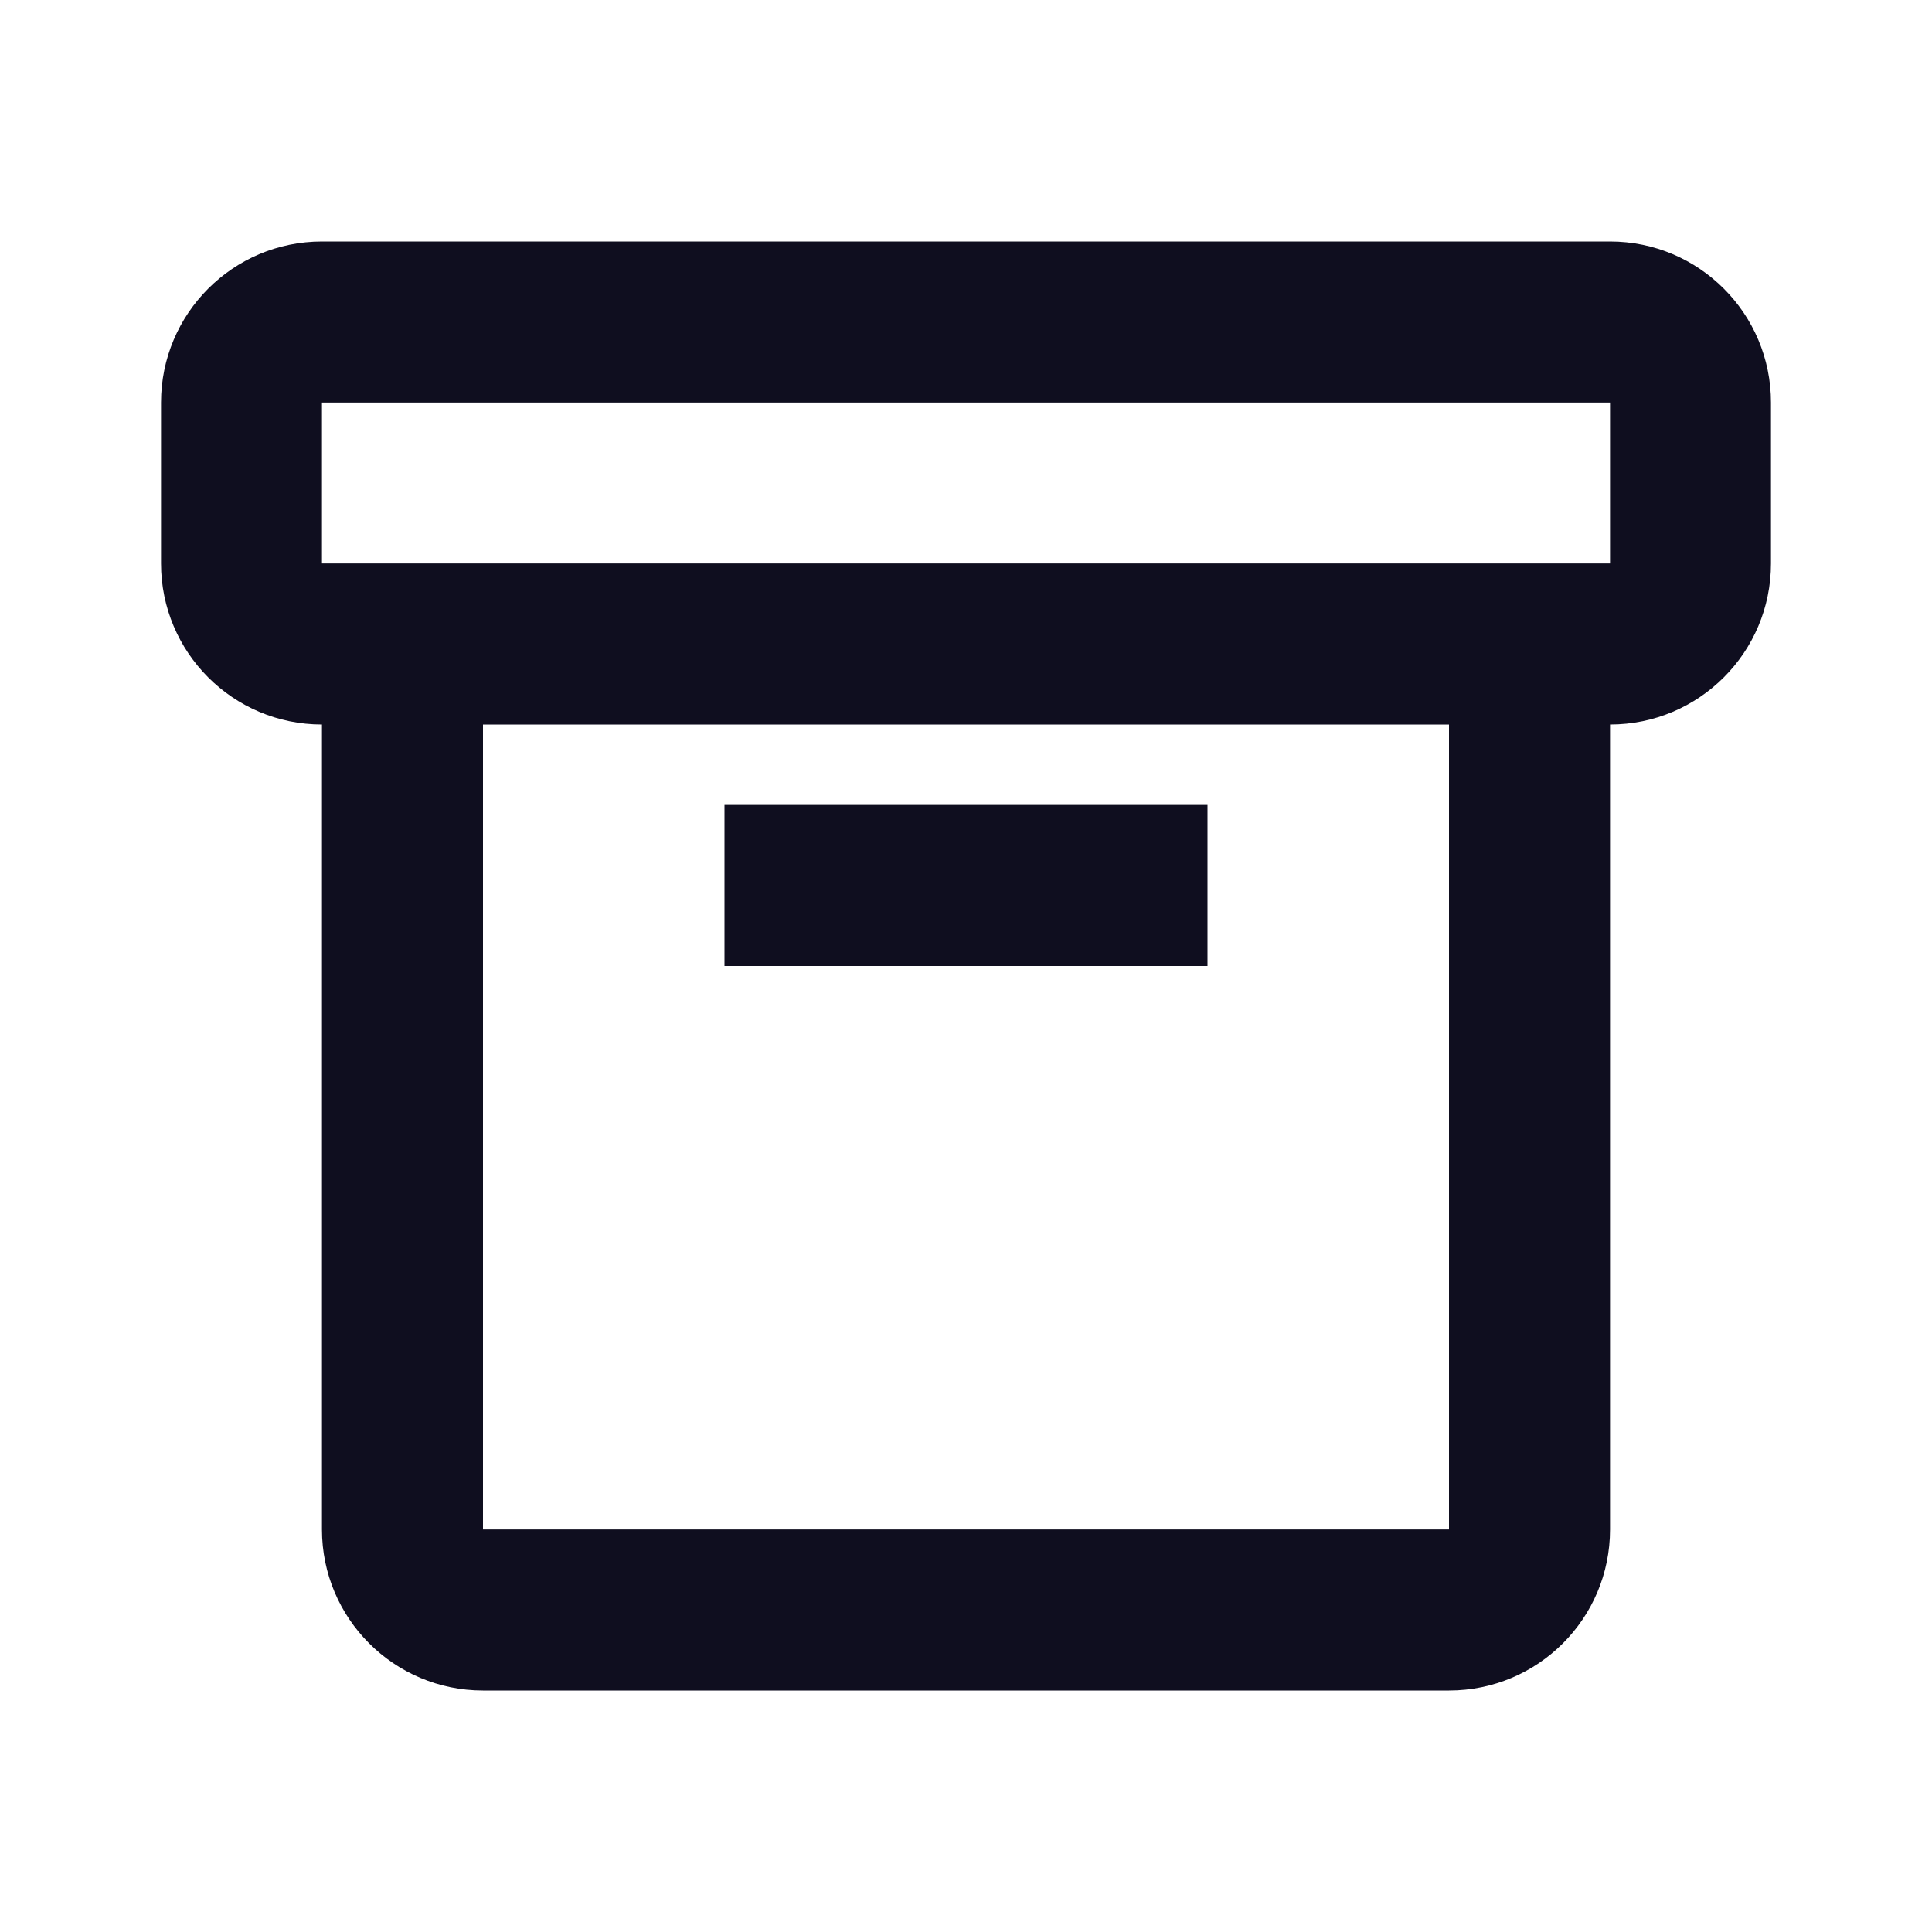 <svg width="20" height="20" viewBox="0 0 20 20" fill="none" xmlns="http://www.w3.org/2000/svg">
<path fill-rule="evenodd" clip-rule="evenodd" d="M16.667 15.833V7.5C17.587 7.5 18.333 6.754 18.333 5.833V4.167C18.333 3.246 17.587 2.5 16.667 2.5H3.333C2.413 2.5 1.667 3.246 1.667 4.167V5.833C1.667 6.754 2.413 7.5 3.333 7.5V15.833C3.333 16.754 4.08 17.5 5 17.5H15C15.921 17.5 16.667 16.754 16.667 15.833ZM5 15.833V7.5H15V15.833H5ZM7.5 10V8.333H12.5V10H7.5ZM3.333 5.833V4.167H16.667V5.833H3.333Z" fill="#0F0E1F"/>
</svg>
